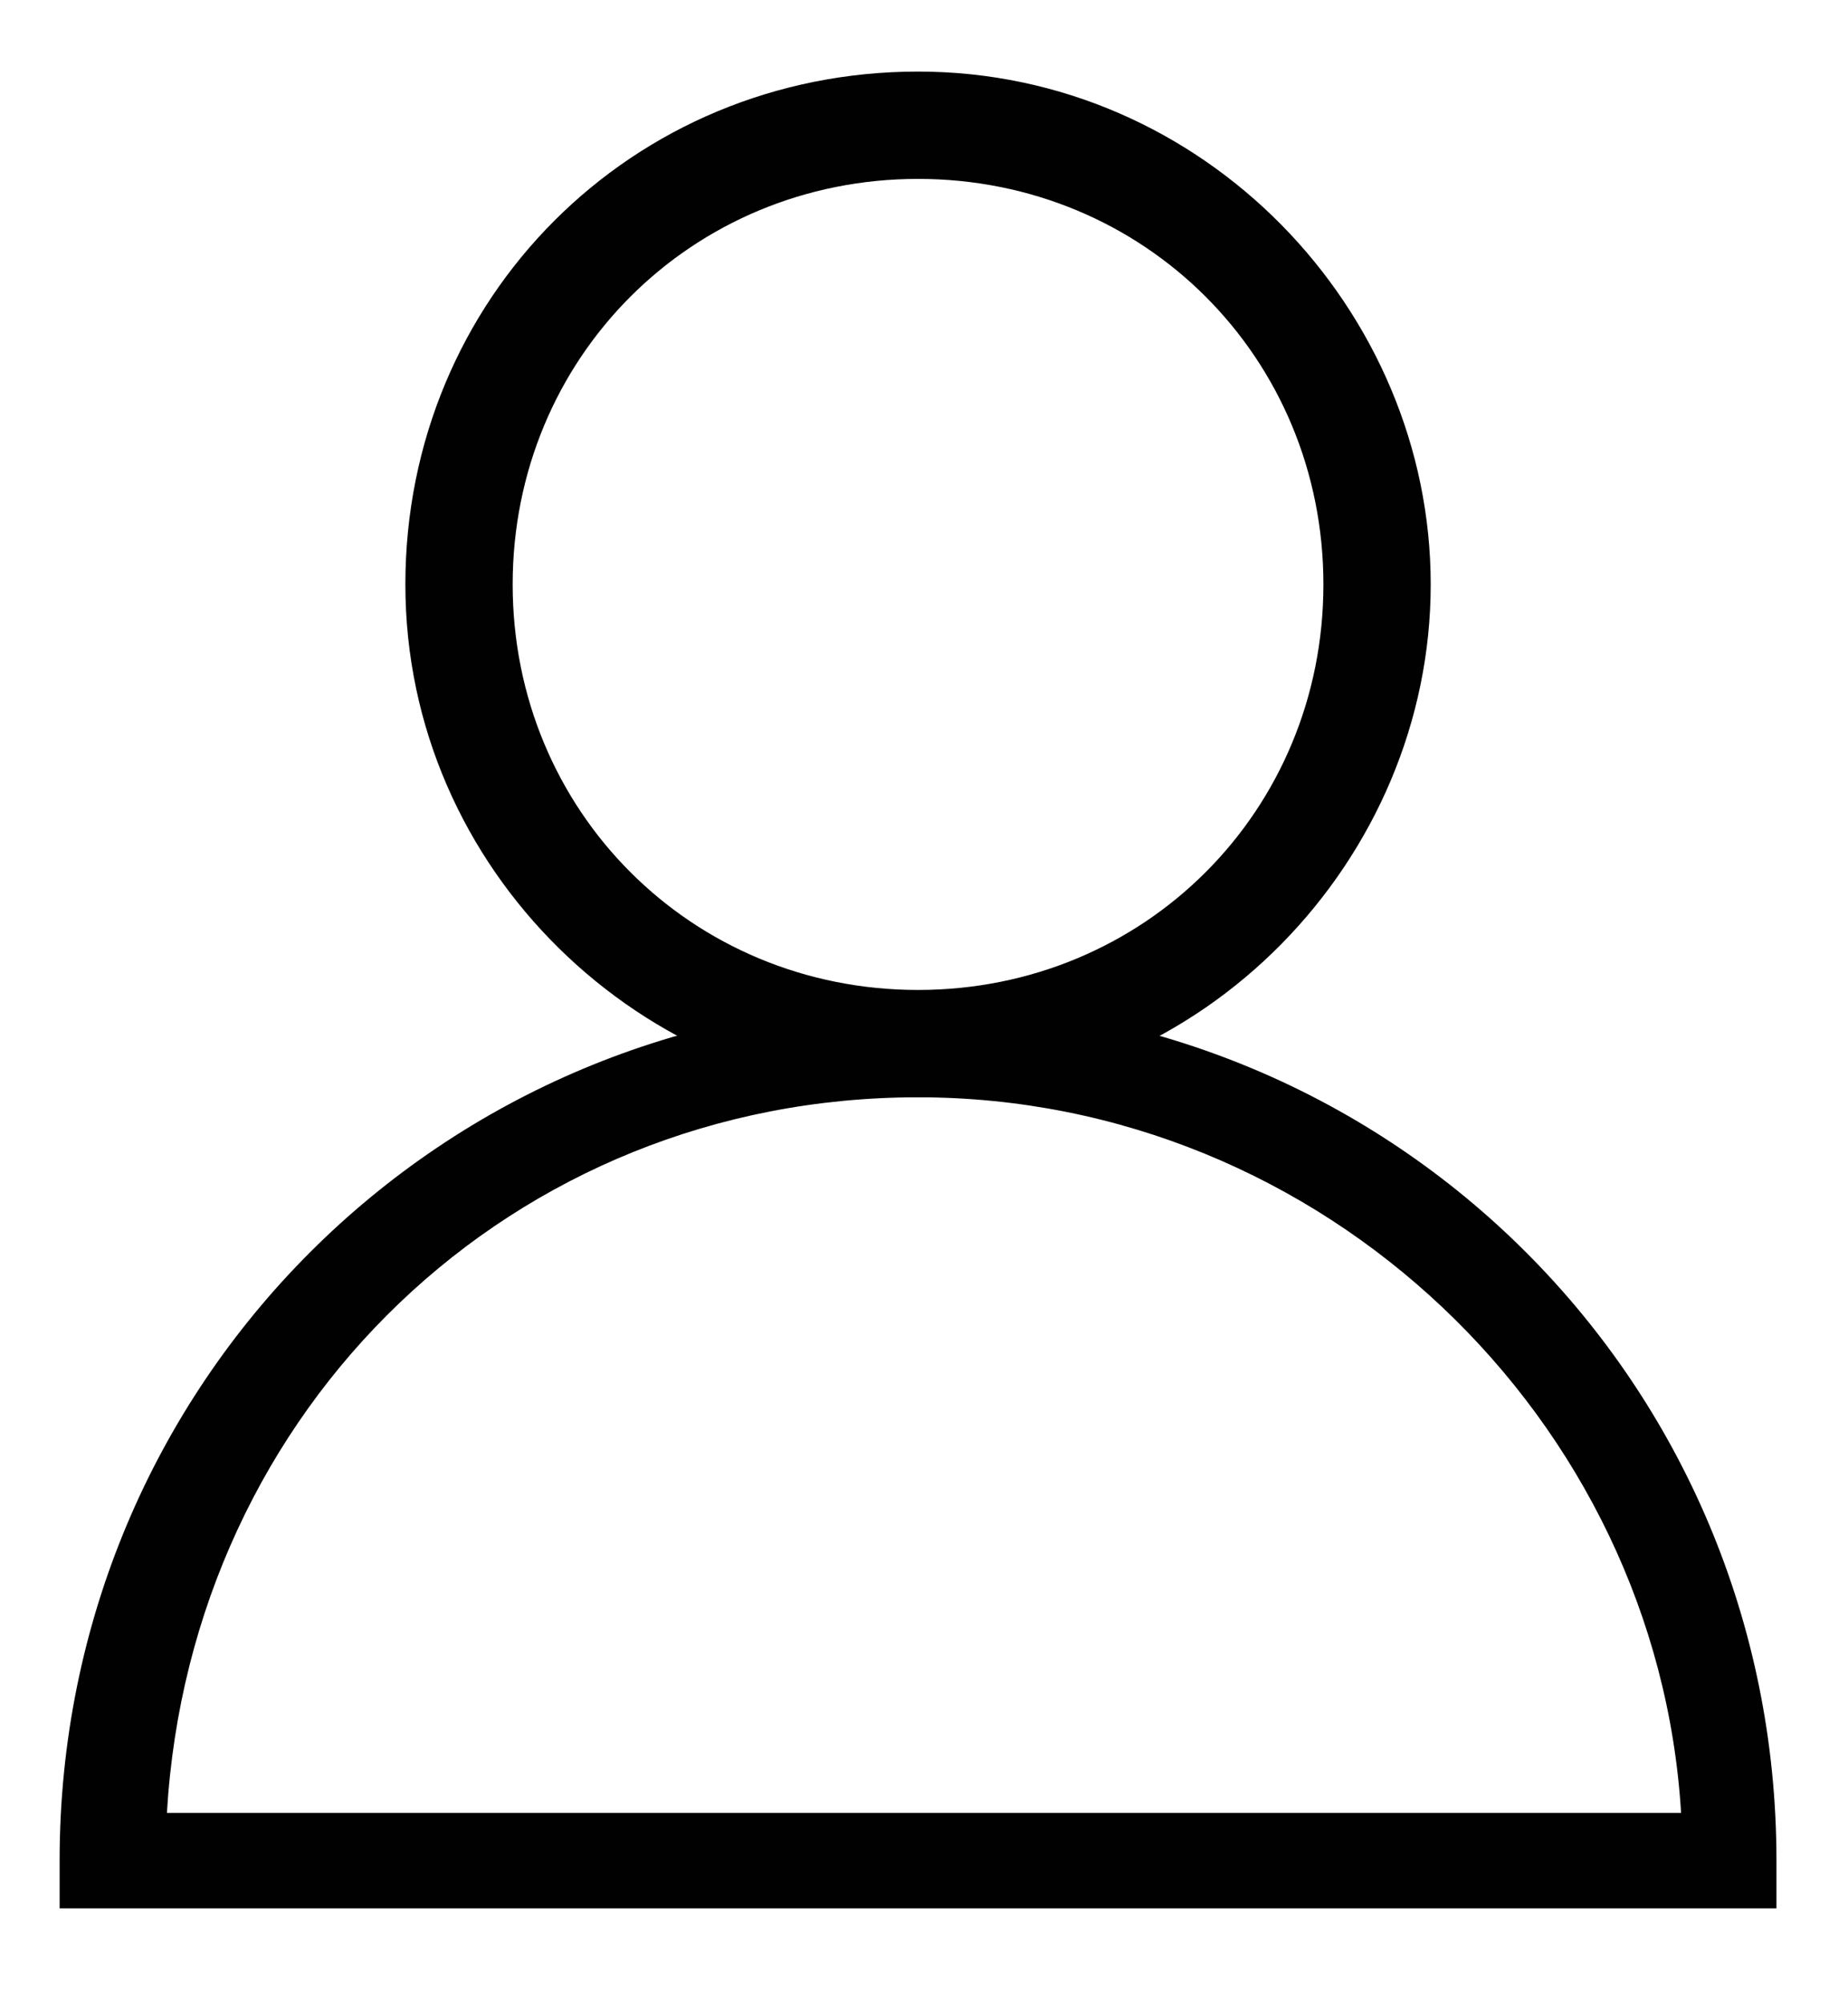 <?xml version="1.0" encoding="utf-8"?>
<!-- Generator: Adobe Illustrator 18.0.0, SVG Export Plug-In . SVG Version: 6.00 Build 0)  -->
<!DOCTYPE svg PUBLIC "-//W3C//DTD SVG 1.1//EN" "http://www.w3.org/Graphics/SVG/1.1/DTD/svg11.dtd">
<svg version="1.1" id="Layer_1" xmlns="http://www.w3.org/2000/svg" xmlns:xlink="http://www.w3.org/1999/xlink" x="0px" y="0px"
	 viewBox="0 0 15.5 16.8" enable-background="new 0 0 15.5 16.8" xml:space="preserve">
<g>
	<g>
		<path fill="#010101" d="M7.7,9.2c-2.3,0-4.3-1.9-4.3-4.3s1.9-4.3,4.3-4.3S12,2.6,12,4.9S10.1,9.2,7.7,9.2z M7.7,1.5
			C5.8,1.5,4.3,3,4.3,4.9s1.5,3.4,3.4,3.4c1.9,0,3.4-1.5,3.4-3.4S9.6,1.5,7.7,1.5z"/>
	</g>
	<g>
		<path fill="#010101" d="M14.9,16H0.5v-0.4c0-4,3.2-7.2,7.2-7.2c4,0,7.2,3.2,7.2,7.2V16z M1.4,15.2h12.7c-0.2-3.3-3-6-6.4-6
			S1.6,11.8,1.4,15.2z"/>
	</g>
</g>
</svg>
